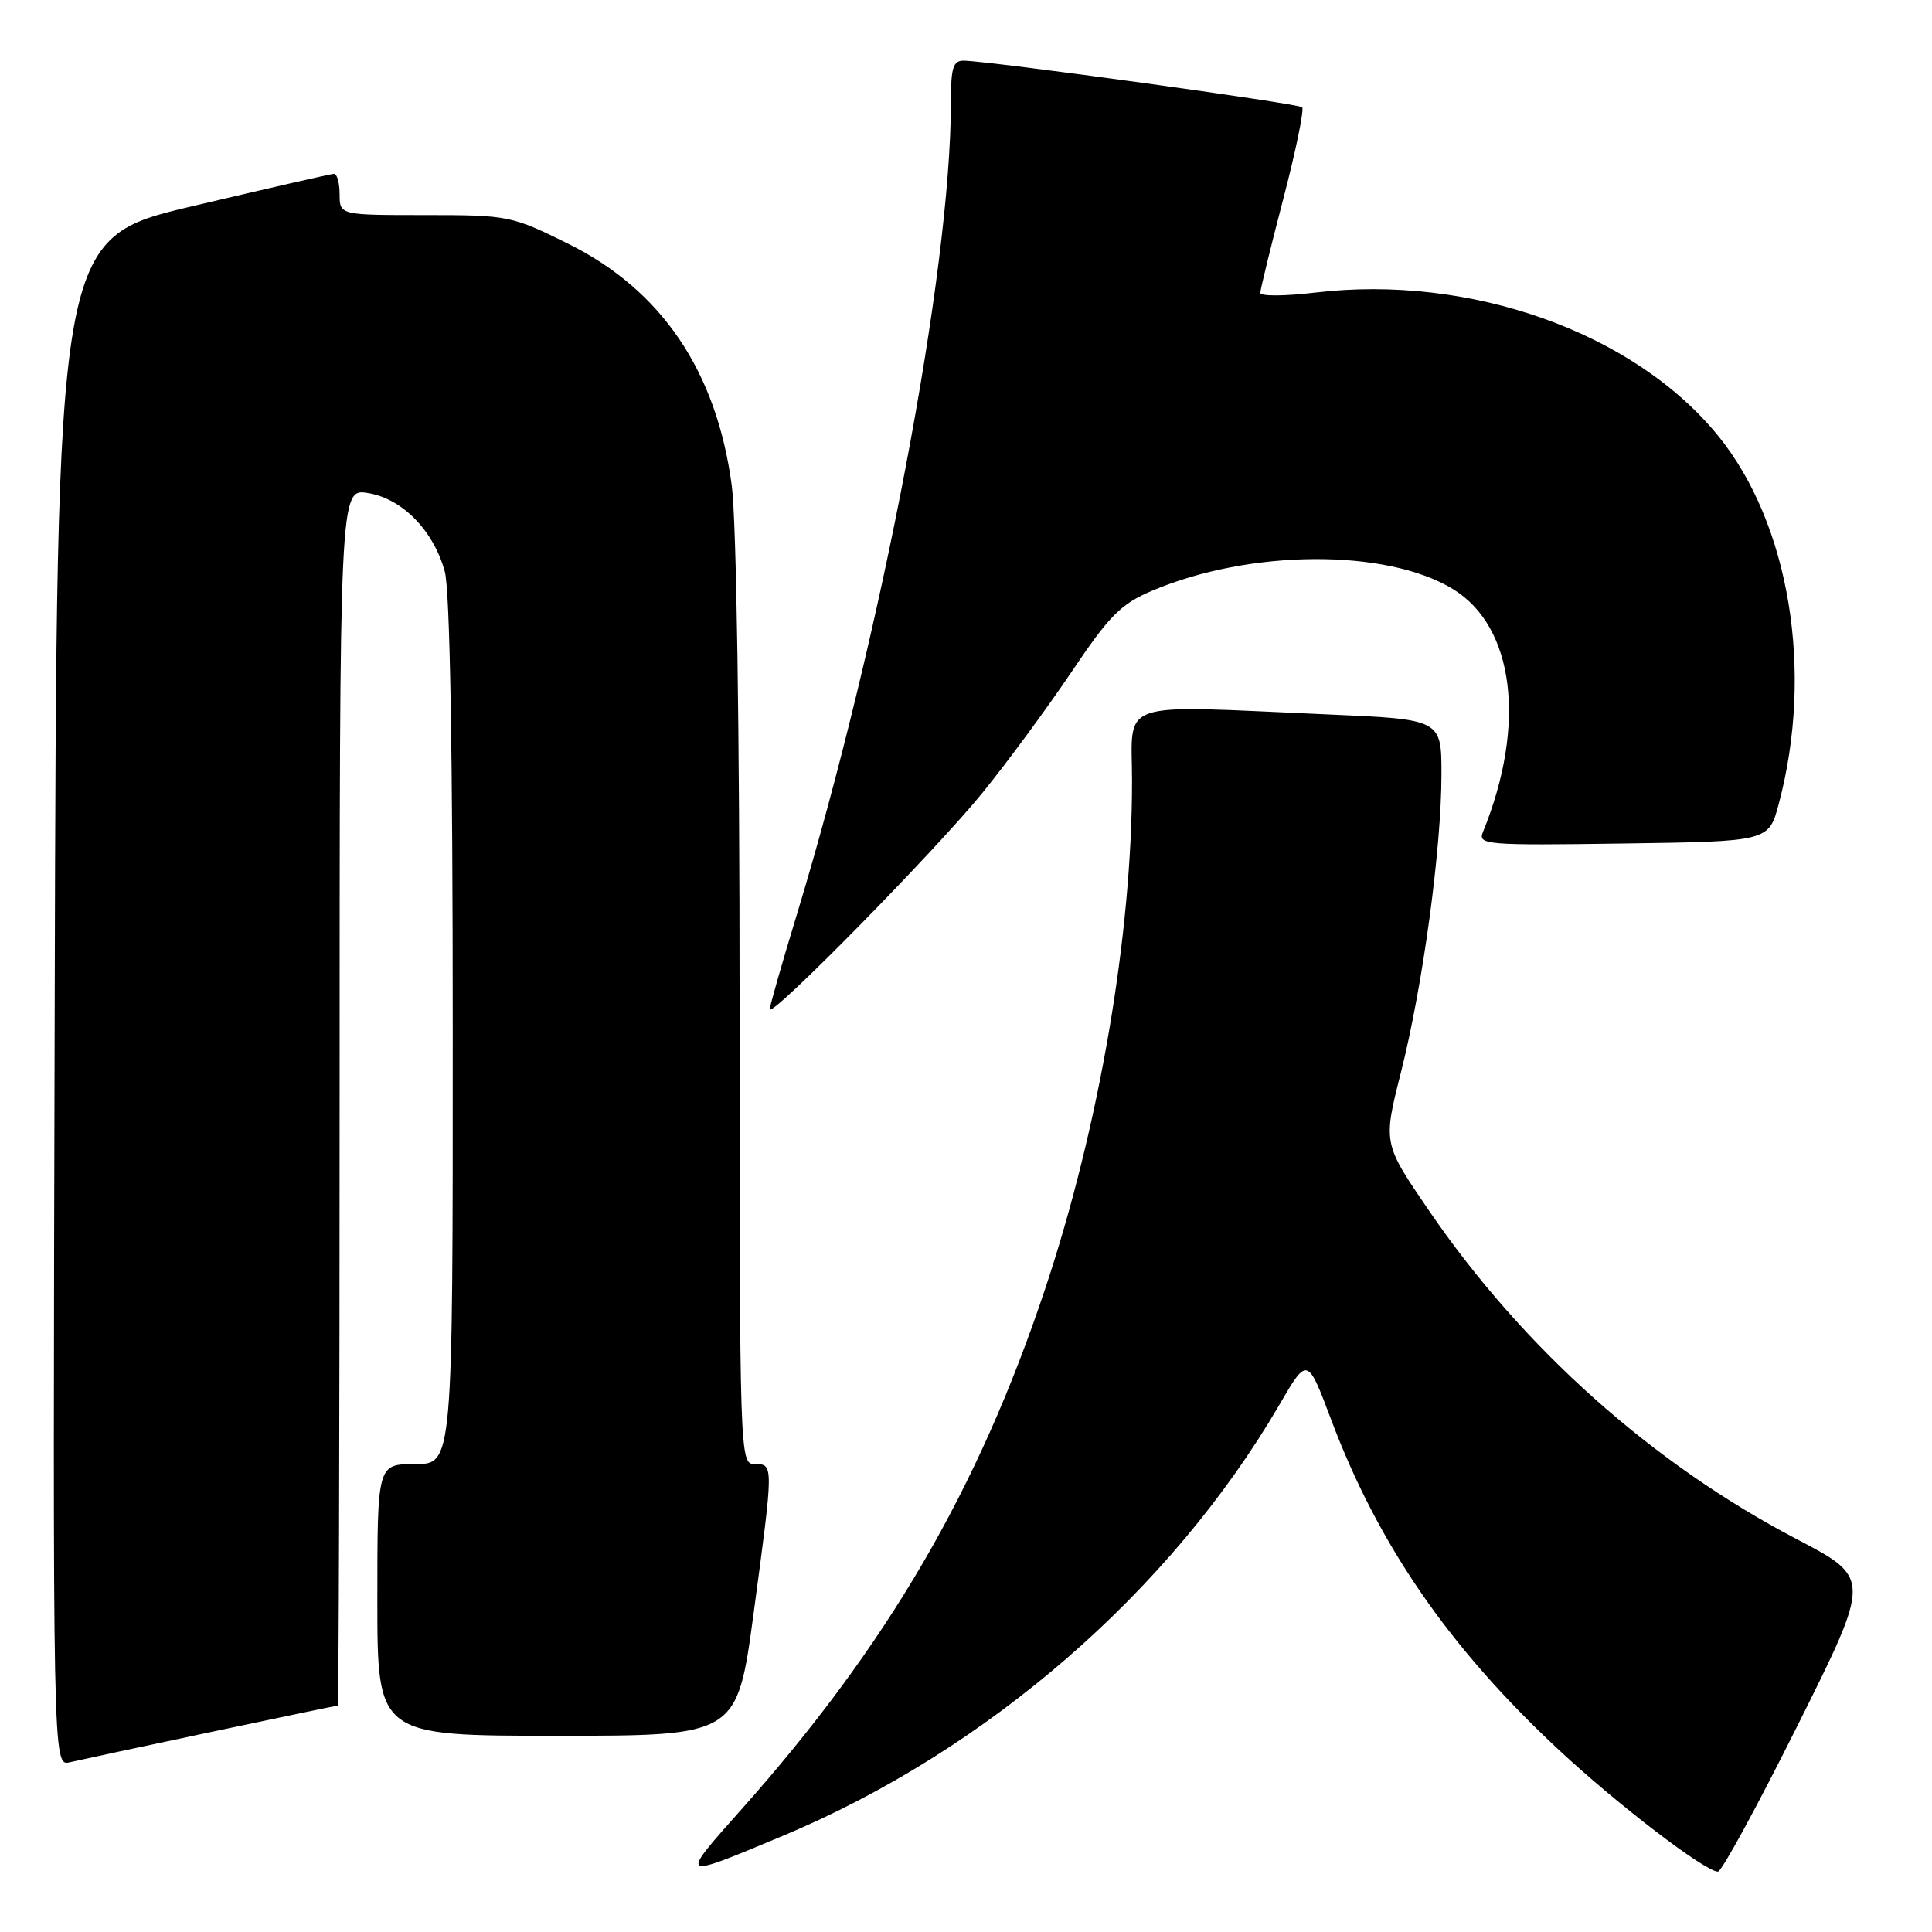 <?xml version="1.0" encoding="UTF-8" standalone="no"?>
<!DOCTYPE svg PUBLIC "-//W3C//DTD SVG 1.1//EN" "http://www.w3.org/Graphics/SVG/1.1/DTD/svg11.dtd" >
<svg xmlns="http://www.w3.org/2000/svg" xmlns:xlink="http://www.w3.org/1999/xlink" version="1.1" viewBox="0 0 256 256">
 <g >
 <path fill="currentColor"
d=" M 103.80 243.23 C 130.84 231.91 155.16 210.78 169.53 186.13 C 173.24 179.76 173.24 179.76 176.39 188.13 C 182.63 204.71 192.01 218.31 206.52 231.84 C 214.33 239.12 225.94 248.00 227.64 248.00 C 228.13 248.00 232.89 239.25 238.23 228.55 C 247.94 209.10 247.94 209.10 238.07 203.94 C 218.93 193.93 201.81 178.64 189.36 160.43 C 183.25 151.50 183.25 151.50 185.64 142.06 C 188.54 130.57 191.00 112.47 191.00 102.60 C 191.00 95.31 191.00 95.31 175.84 94.66 C 147.50 93.43 150.00 92.57 150.00 103.54 C 150.00 123.91 145.66 149.24 138.49 170.77 C 129.61 197.41 117.59 218.01 98.23 239.77 C 89.93 249.10 89.87 249.06 103.80 243.23 Z  M 28.00 229.49 C 37.07 227.57 44.61 226.00 44.75 226.00 C 44.89 226.00 45.00 189.72 45.00 145.37 C 45.00 64.74 45.00 64.74 48.75 65.33 C 53.28 66.05 57.43 70.28 58.93 75.70 C 59.62 78.16 59.99 99.64 59.99 136.75 C 60.00 194.00 60.00 194.00 55.00 194.00 C 50.00 194.00 50.00 194.00 50.00 212.00 C 50.00 230.00 50.00 230.00 73.84 230.00 C 97.67 230.00 97.67 230.00 99.86 213.75 C 102.52 193.95 102.52 194.00 100.00 194.00 C 98.02 194.00 98.00 193.33 98.00 133.07 C 98.00 96.49 97.58 69.02 96.96 64.32 C 94.94 49.17 87.65 38.41 75.25 32.28 C 67.77 28.58 67.36 28.50 56.31 28.50 C 45.01 28.50 45.01 28.50 45.00 25.75 C 45.00 24.24 44.66 23.01 44.25 23.03 C 43.84 23.05 35.40 24.98 25.50 27.32 C 7.50 31.57 7.50 31.57 7.25 132.80 C 6.99 234.04 6.99 234.04 9.25 233.51 C 10.49 233.22 18.92 231.41 28.00 229.49 Z  M 130.16 105.08 C 133.47 101.01 138.80 93.76 142.01 88.99 C 147.01 81.55 148.53 80.02 152.67 78.27 C 165.62 72.78 183.66 72.67 192.50 78.04 C 200.68 83.01 202.29 96.03 196.49 110.27 C 195.81 111.94 196.93 112.03 215.07 111.77 C 234.37 111.50 234.37 111.50 235.70 106.50 C 240.37 88.95 237.13 69.37 227.64 57.72 C 216.45 44.00 194.80 36.32 174.24 38.77 C 170.26 39.25 167.00 39.26 167.00 38.81 C 167.00 38.35 168.37 32.75 170.04 26.36 C 171.71 19.97 172.83 14.50 172.54 14.21 C 172.04 13.71 131.56 8.14 127.75 8.04 C 126.29 8.01 126.00 8.91 126.00 13.54 C 126.00 35.89 116.86 84.06 105.57 121.24 C 103.60 127.70 102.00 133.31 102.00 133.72 C 102.00 135.06 123.99 112.69 130.16 105.08 Z "/>
</g>
</svg>